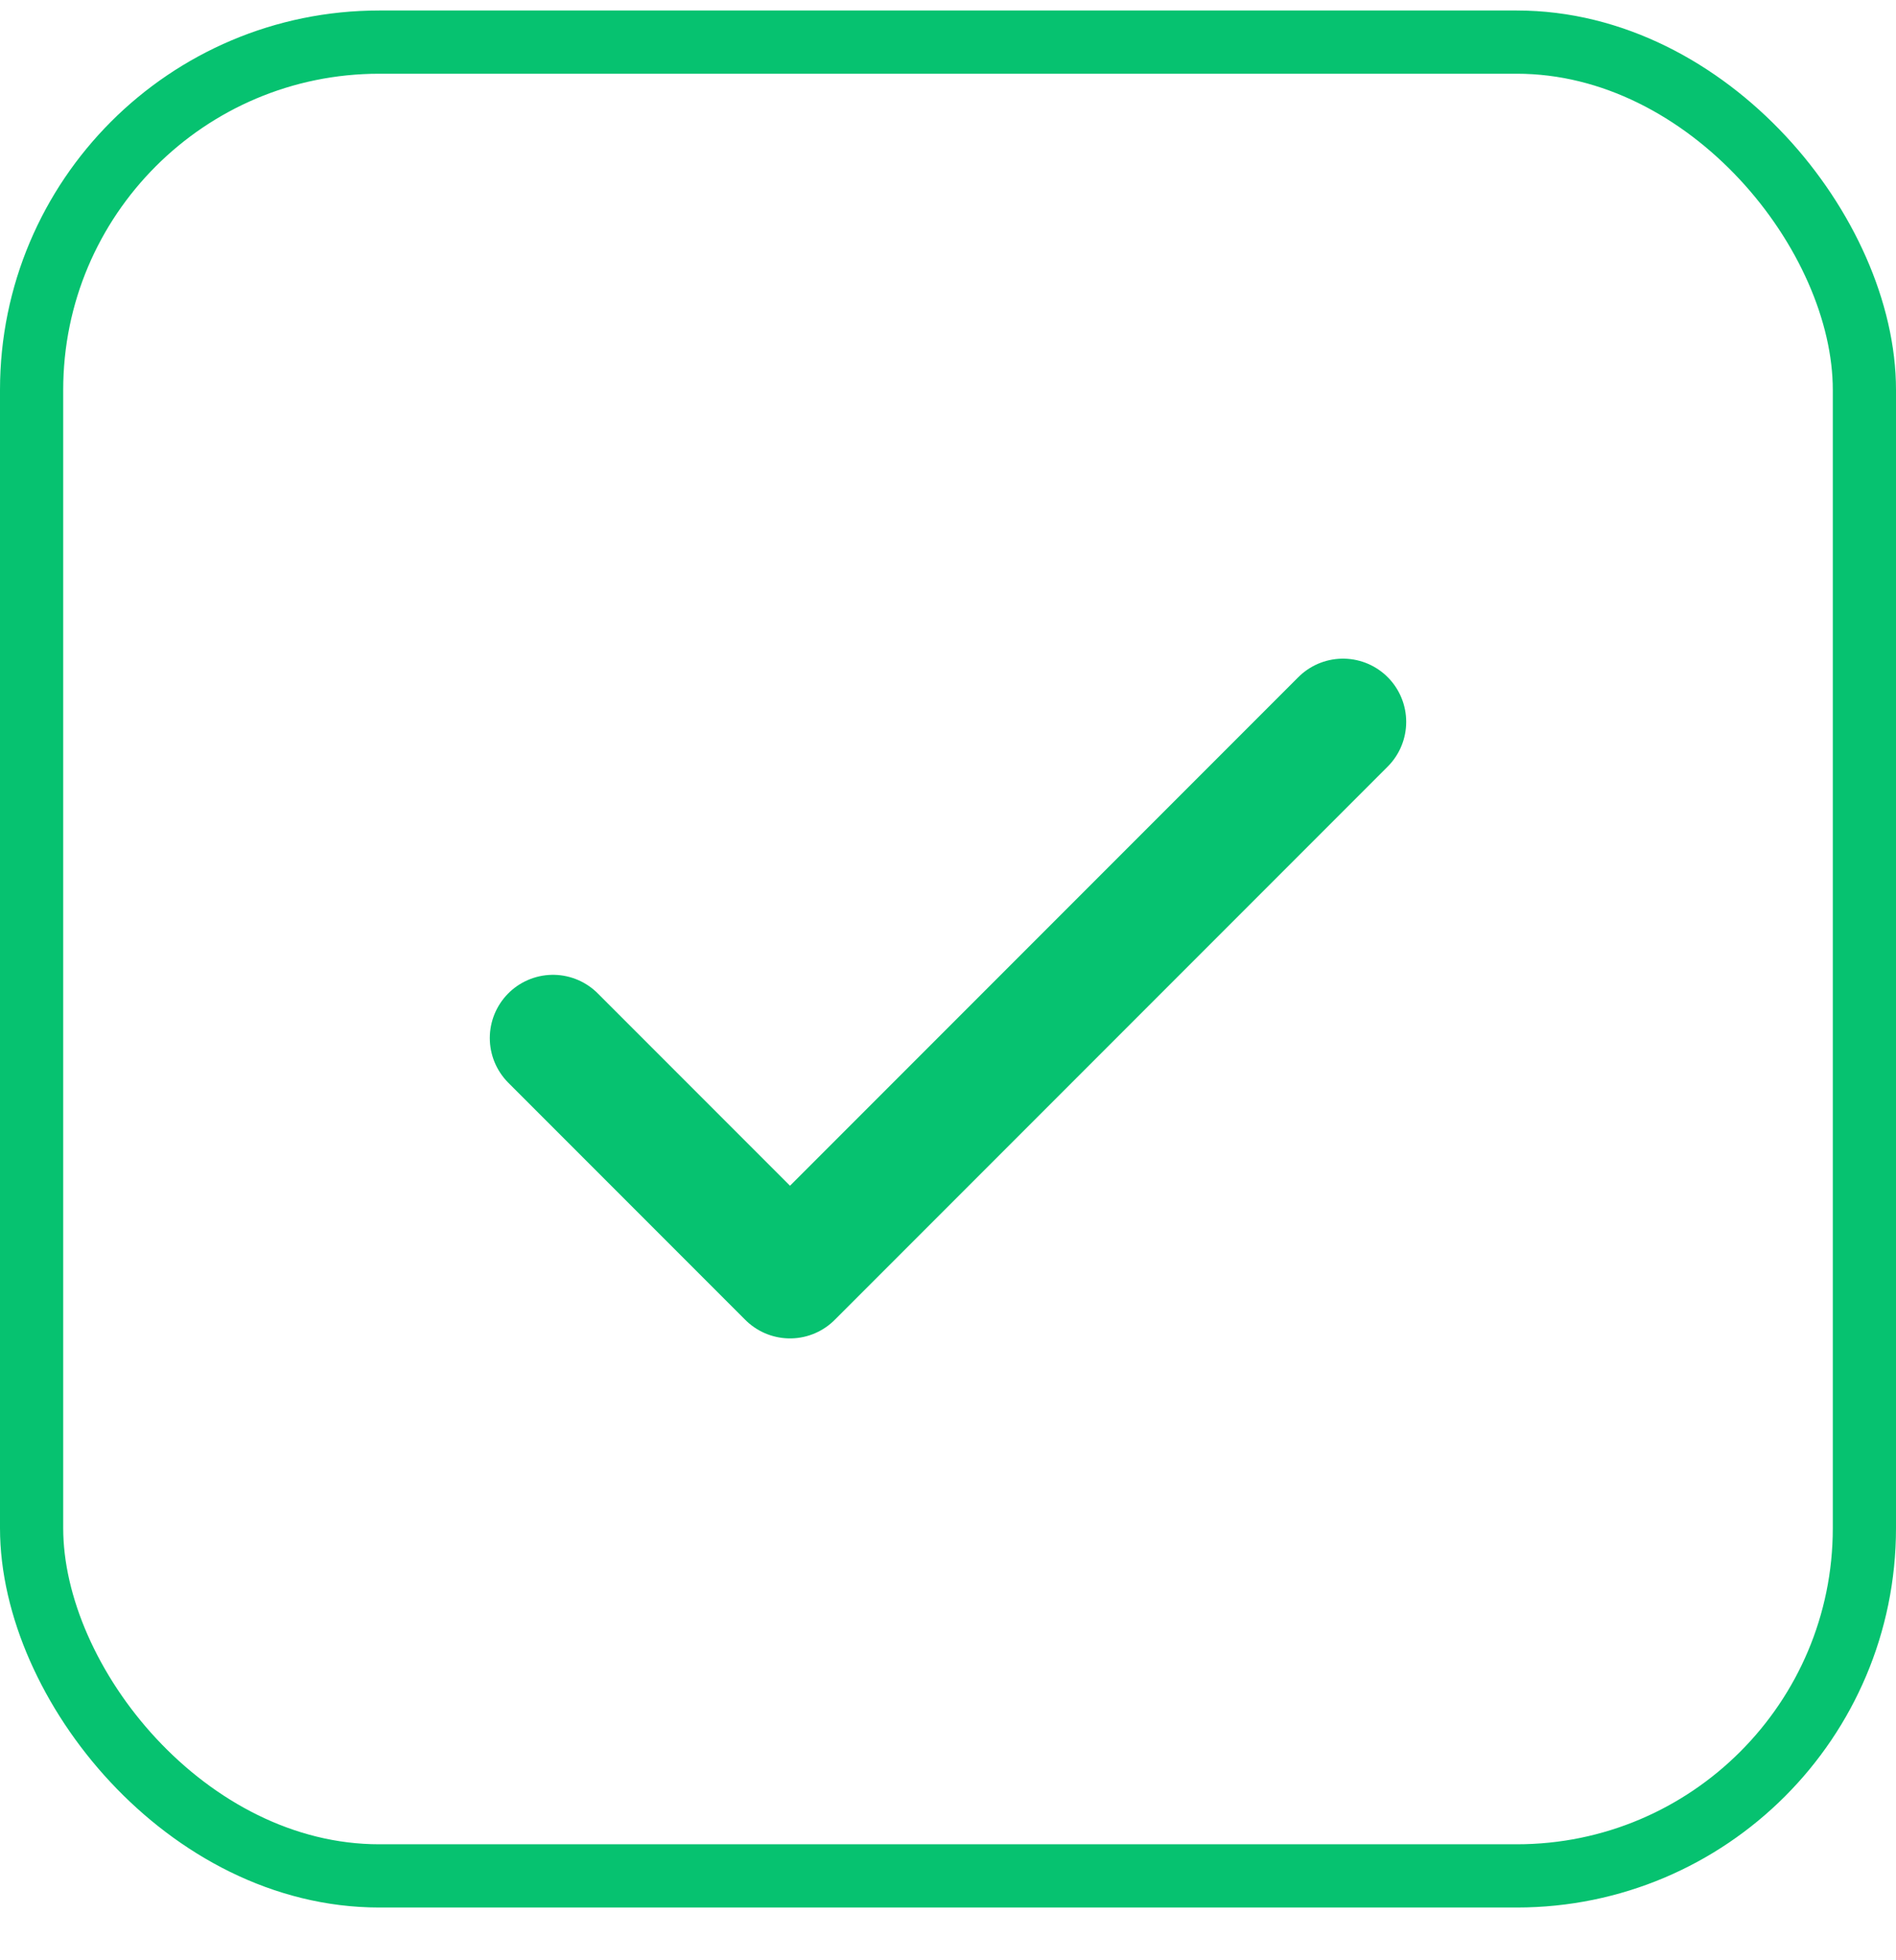 <svg width="30" height="31" viewBox="0 0 30 31" fill="none" xmlns="http://www.w3.org/2000/svg">
<g id="Check">
<rect x="0.5" y="0.666" width="29" height="29" rx="5.5" stroke="#06C270"/>
<path id="Vector 210" d="M8.75 16.416L12.5 20.166L21.25 11.416" stroke="#06C270" stroke-width="2" stroke-linecap="round" stroke-linejoin="round"/>
</g>
</svg>

